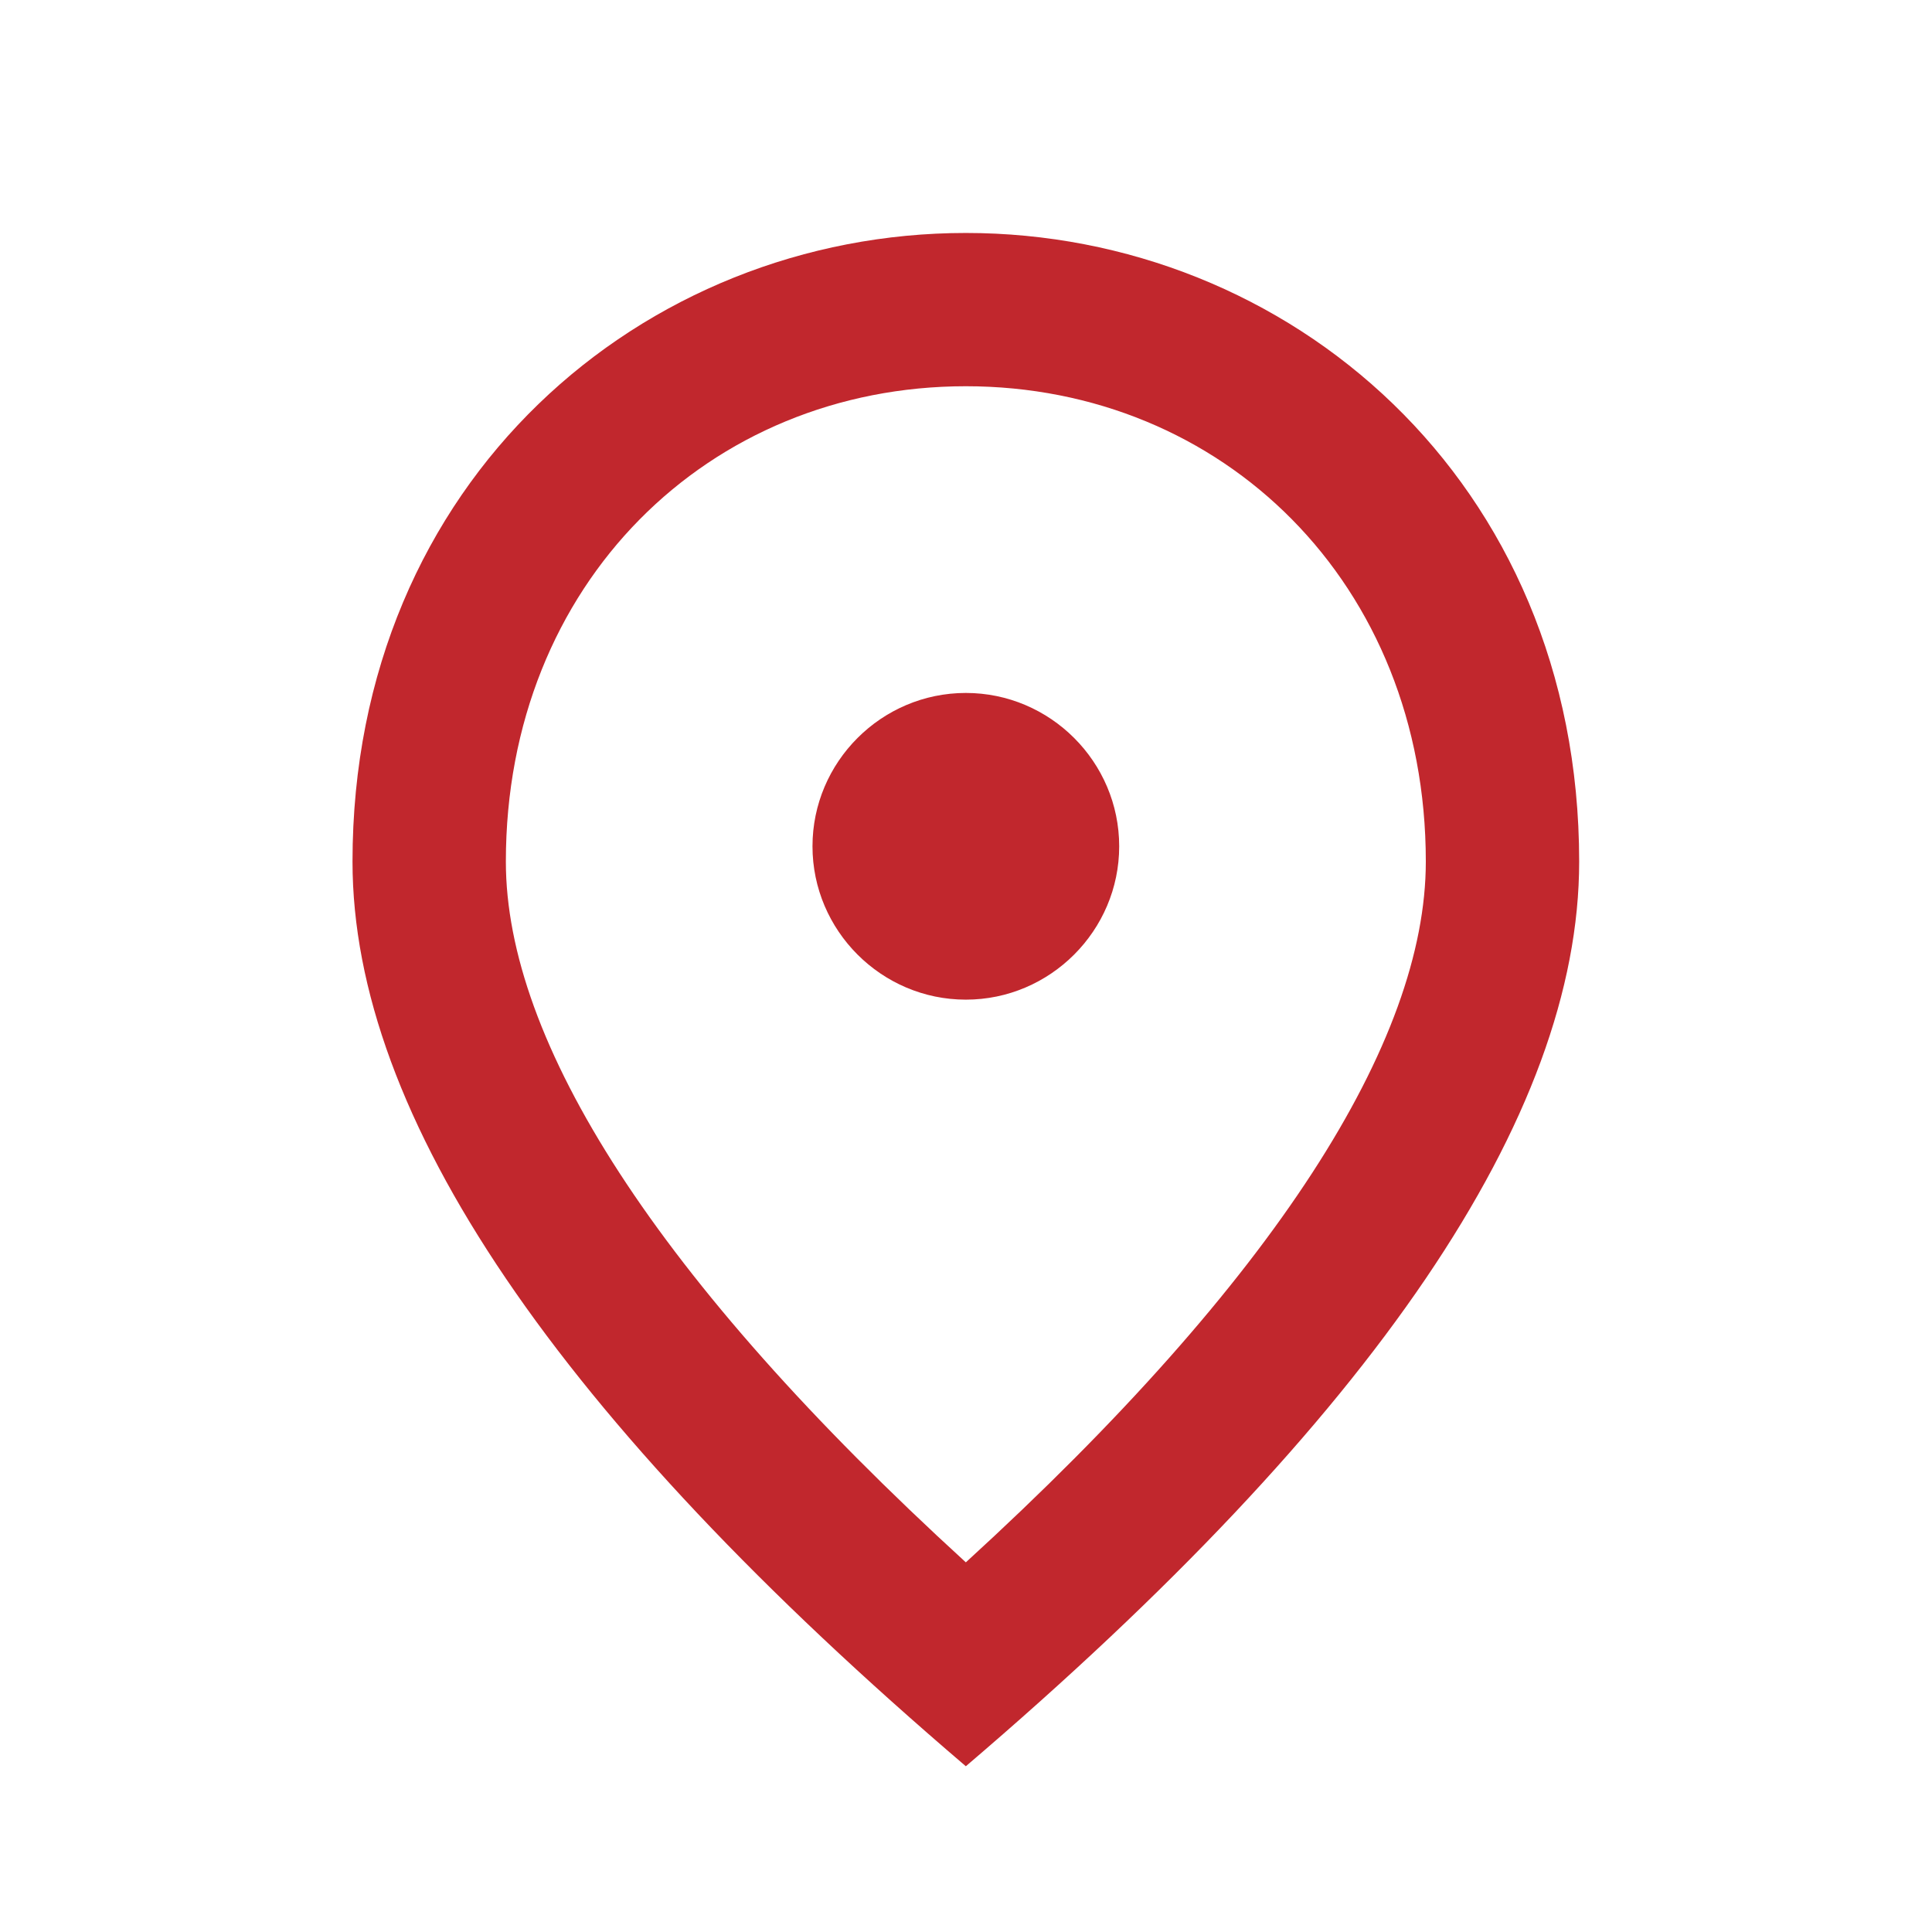 <svg width="24" height="24" viewBox="0 0 24 24" fill="none" xmlns="http://www.w3.org/2000/svg">
<path d="M11.998 12.418C10.95 12.418 10.093 11.56 10.093 10.513C10.093 9.465 10.95 8.608 11.998 8.608C13.046 8.608 13.903 9.465 13.903 10.513C13.903 11.56 13.046 12.418 11.998 12.418ZM17.712 10.703C17.712 7.246 15.188 4.798 11.998 4.798C8.807 4.798 6.284 7.246 6.284 10.703C6.284 12.932 8.141 15.884 11.998 19.408C15.855 15.884 17.712 12.932 17.712 10.703ZM11.998 2.894C15.998 2.894 19.617 5.96 19.617 10.703C19.617 13.865 17.074 17.608 11.998 21.941C6.922 17.608 4.379 13.865 4.379 10.703C4.379 5.96 7.998 2.894 11.998 2.894Z" fill="#C1272D"/>
</svg>
